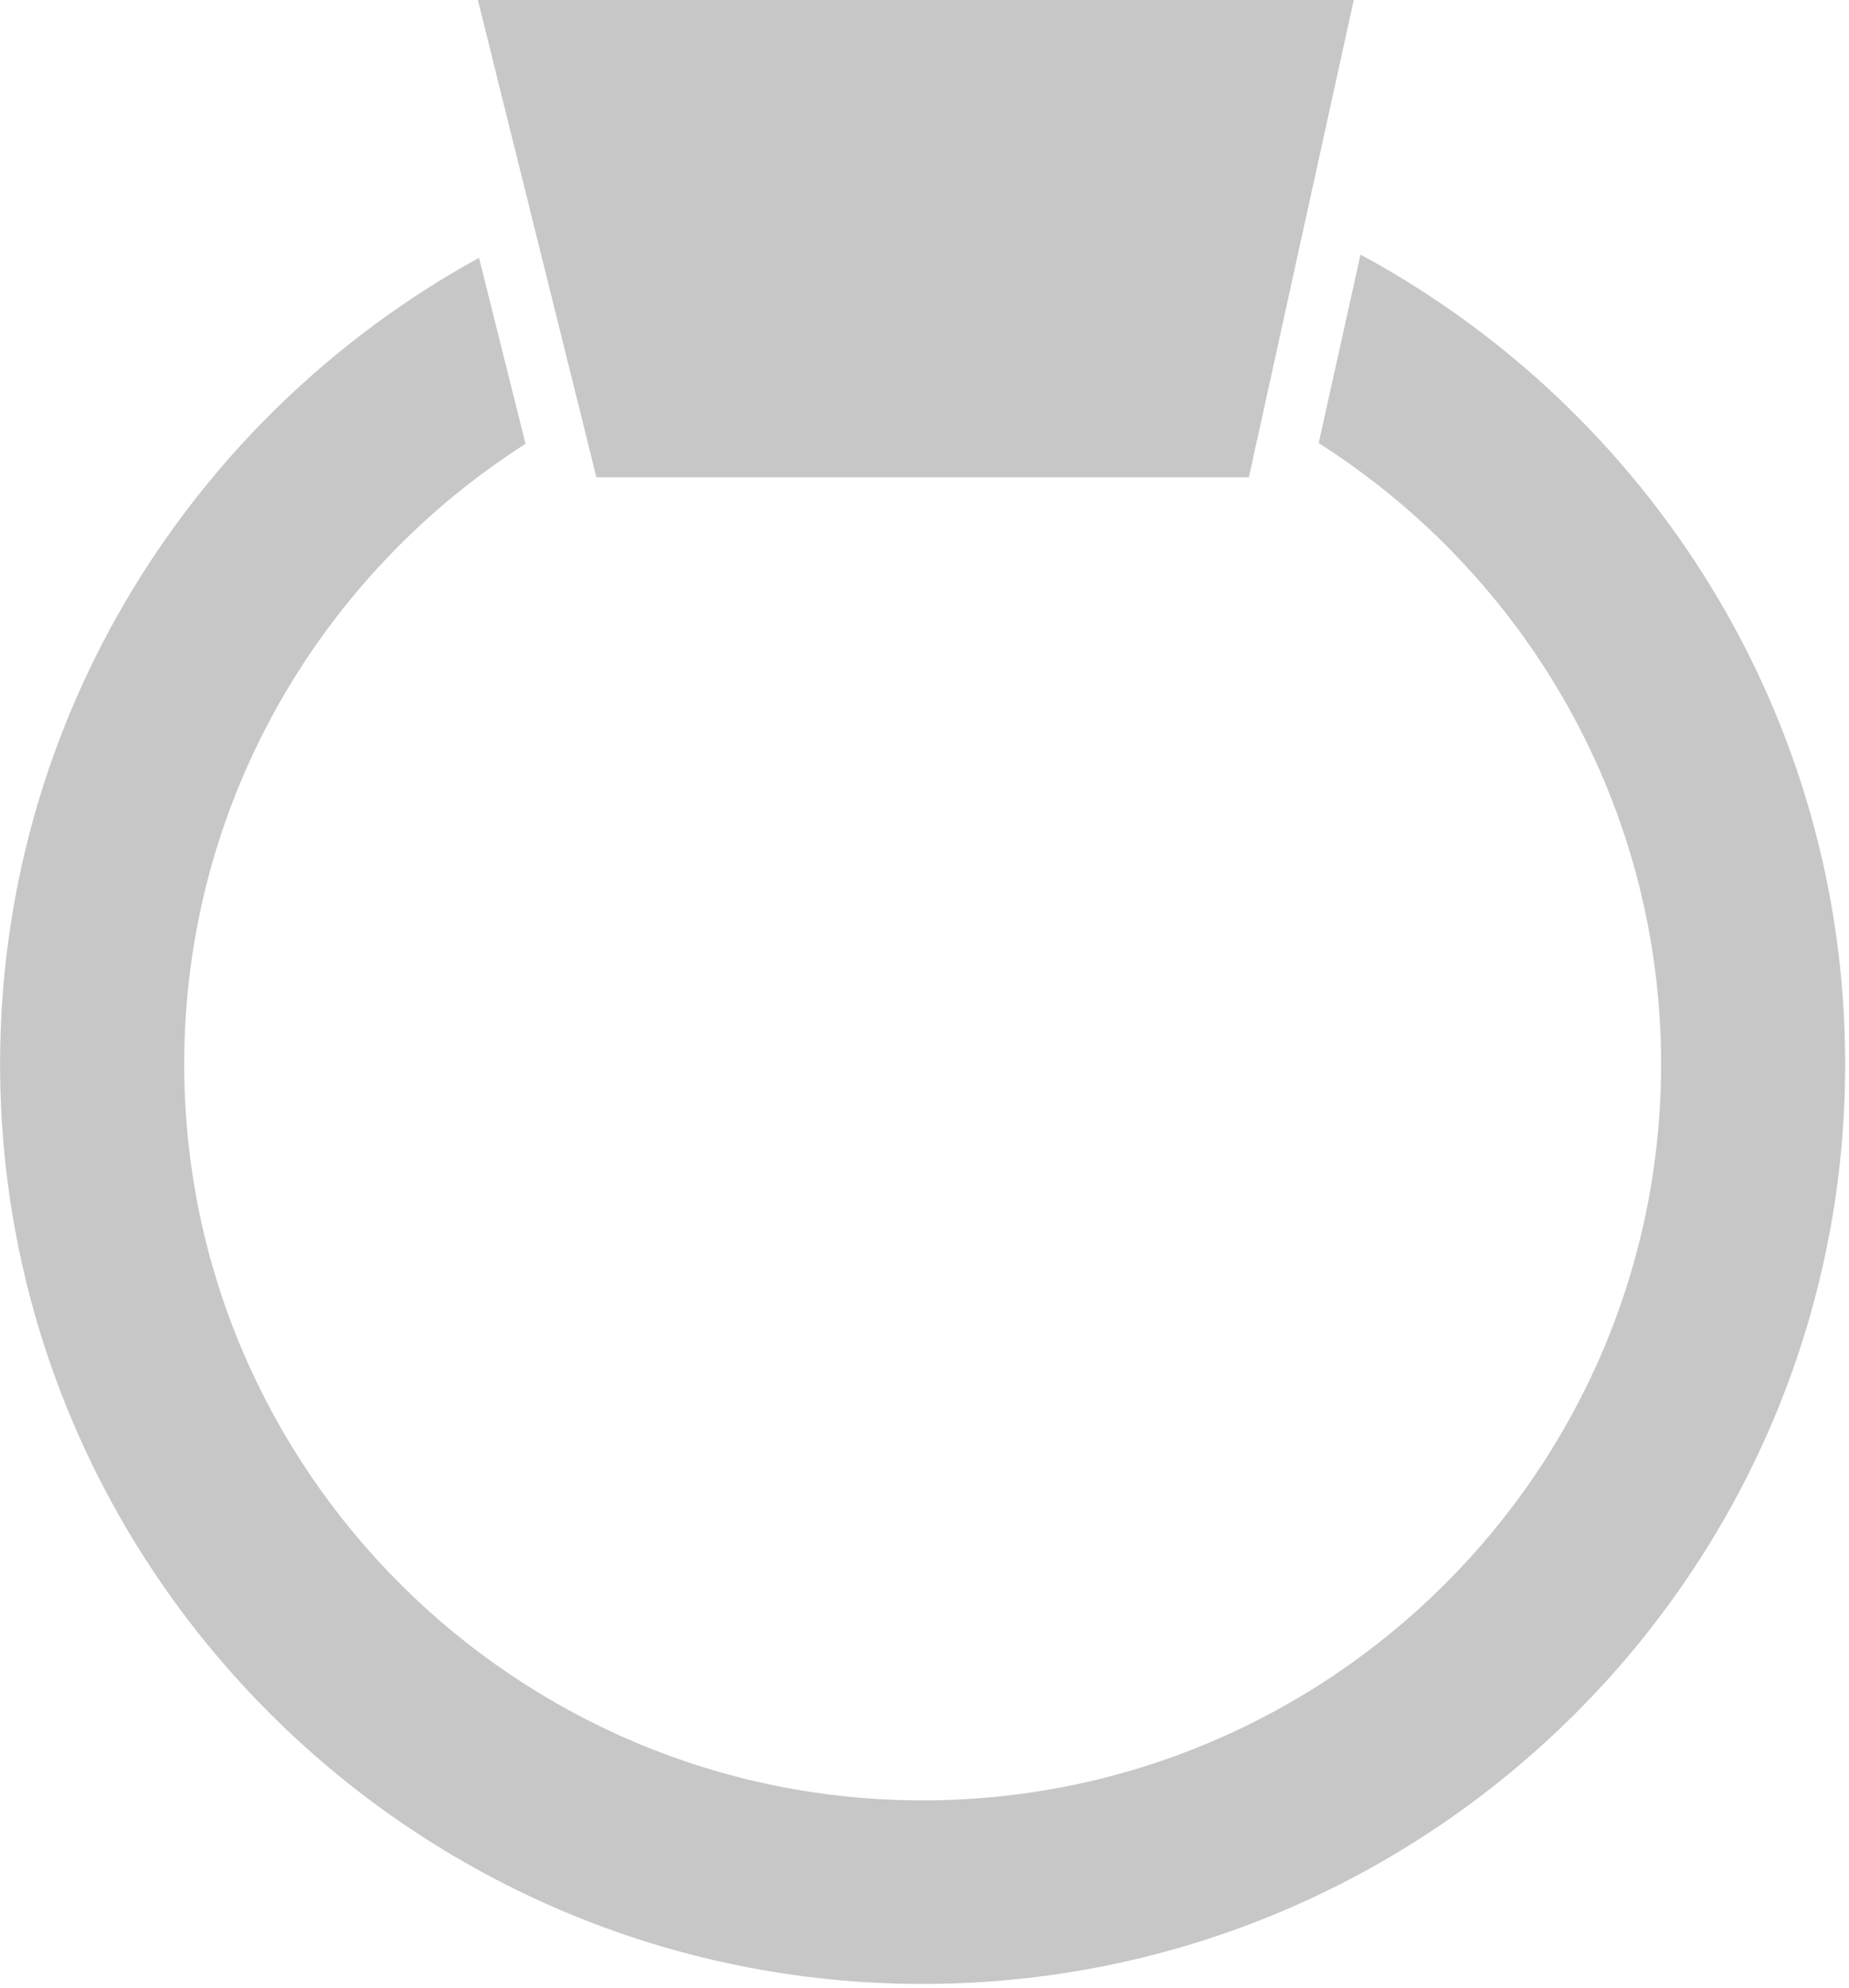 <svg width="40" height="43" viewBox="0 0 40 43" fill="none" xmlns="http://www.w3.org/2000/svg">
<path d="M0.002 23.02C0.002 33.993 8.956 42.92 19.96 42.92C30.965 42.92 39.917 33.993 39.917 23.02C39.917 15.463 35.671 8.876 29.432 5.508L28.528 9.586C32.976 12.417 35.935 17.379 35.935 23.02C35.935 31.803 28.768 38.949 19.96 38.949C11.151 38.949 3.985 31.803 3.985 23.02C3.985 17.389 6.933 12.434 11.369 9.601L10.363 5.577C4.193 8.966 0.002 15.513 0.002 23.02Z" fill="#C7C7C7"/>
<path d="M12.552 8.914L12.902 10.325H27.017L27.332 8.895L28.208 4.906L29.287 0H29.253H10.338L11.572 4.969L12.552 8.914Z" fill="#C7C7C7"/>
</svg>
